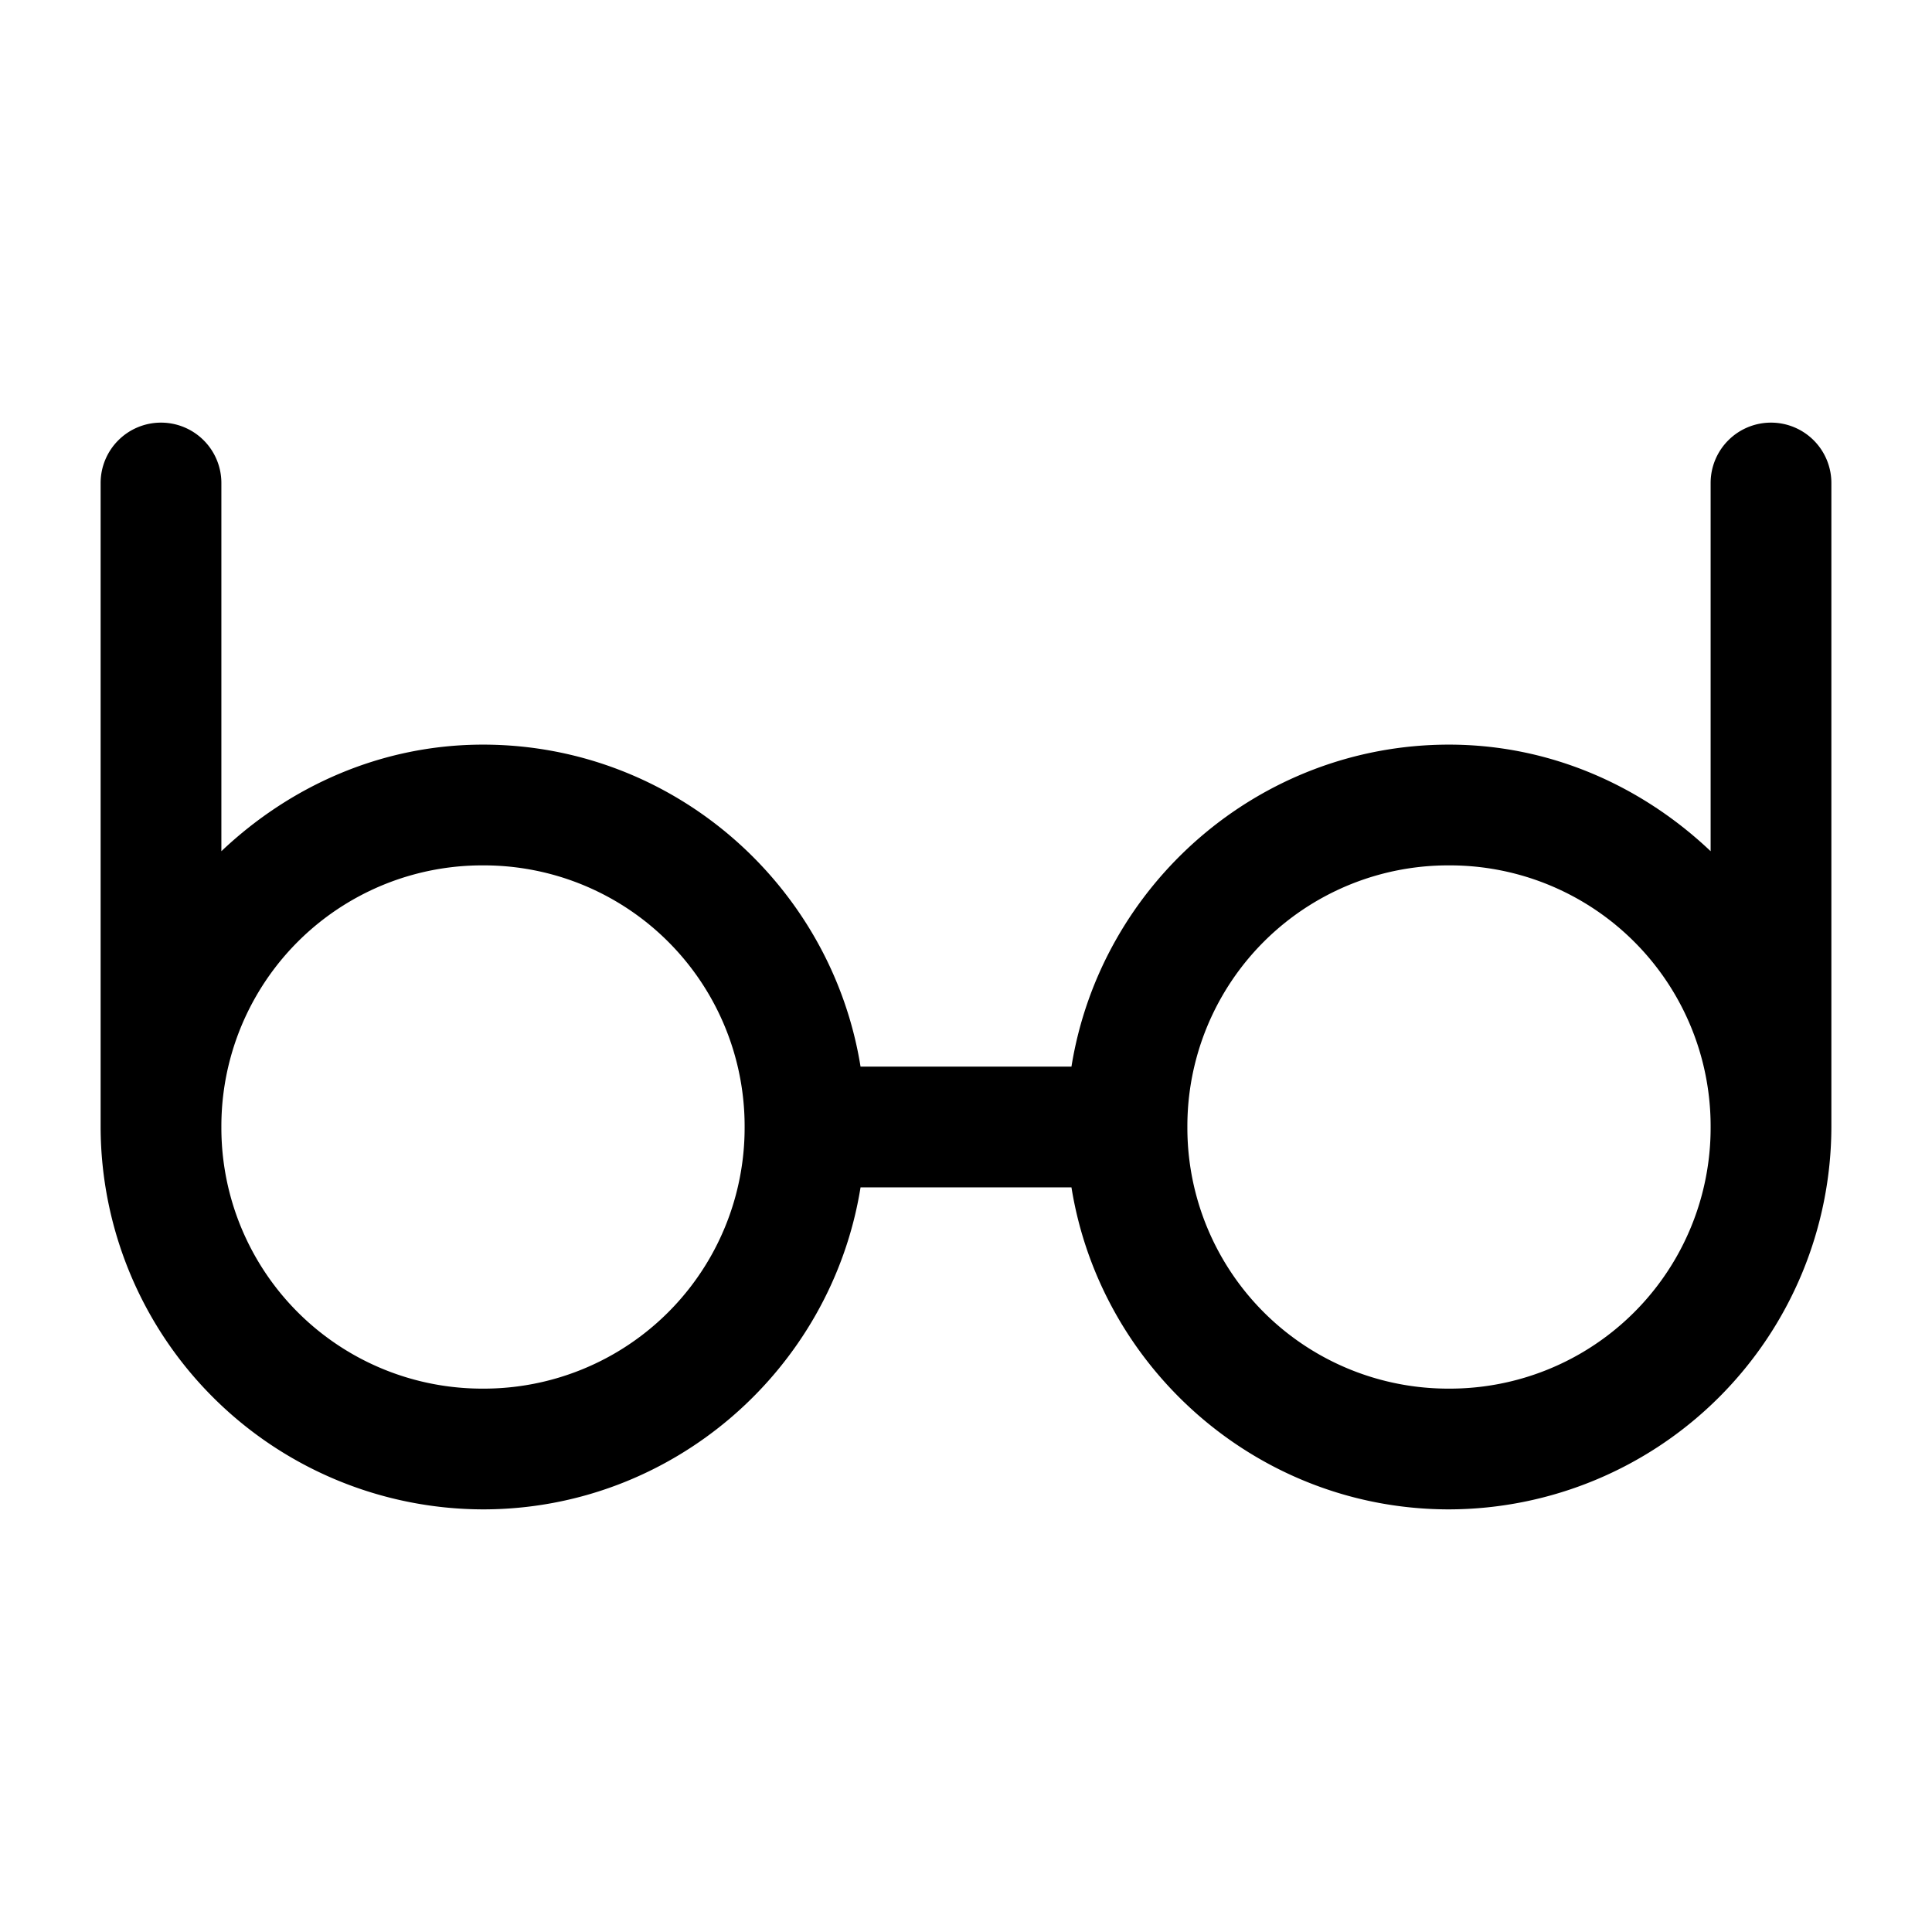 <svg xmlns="http://www.w3.org/2000/svg" width="24" height="24" viewBox="0 0 24 24"><path d="M2 5.25a.75.75 0 0 0-.75.75v8A4.76 4.76 0 0 0 6 18.75c2.36 0 4.327-1.74 4.69-4h2.62c.363 2.26 2.33 4 4.69 4A4.76 4.76 0 0 0 22.75 14V6a.75.75 0 0 0-.75-.75.75.75 0 0 0-.75.75v4.574C20.398 9.766 19.262 9.25 18 9.25c-2.36 0-4.327 1.74-4.69 4h-2.62c-.363-2.26-2.33-4-4.69-4-1.262 0-2.398.516-3.25 1.324V6A.75.75 0 0 0 2 5.25zm4 5.5A3.24 3.24 0 0 1 9.25 14 3.24 3.24 0 0 1 6 17.25 3.24 3.24 0 0 1 2.75 14 3.24 3.24 0 0 1 6 10.75zm12 0A3.24 3.24 0 0 1 21.25 14 3.24 3.24 0 0 1 18 17.25 3.24 3.24 0 0 1 14.75 14 3.24 3.24 0 0 1 18 10.75z"/></svg>